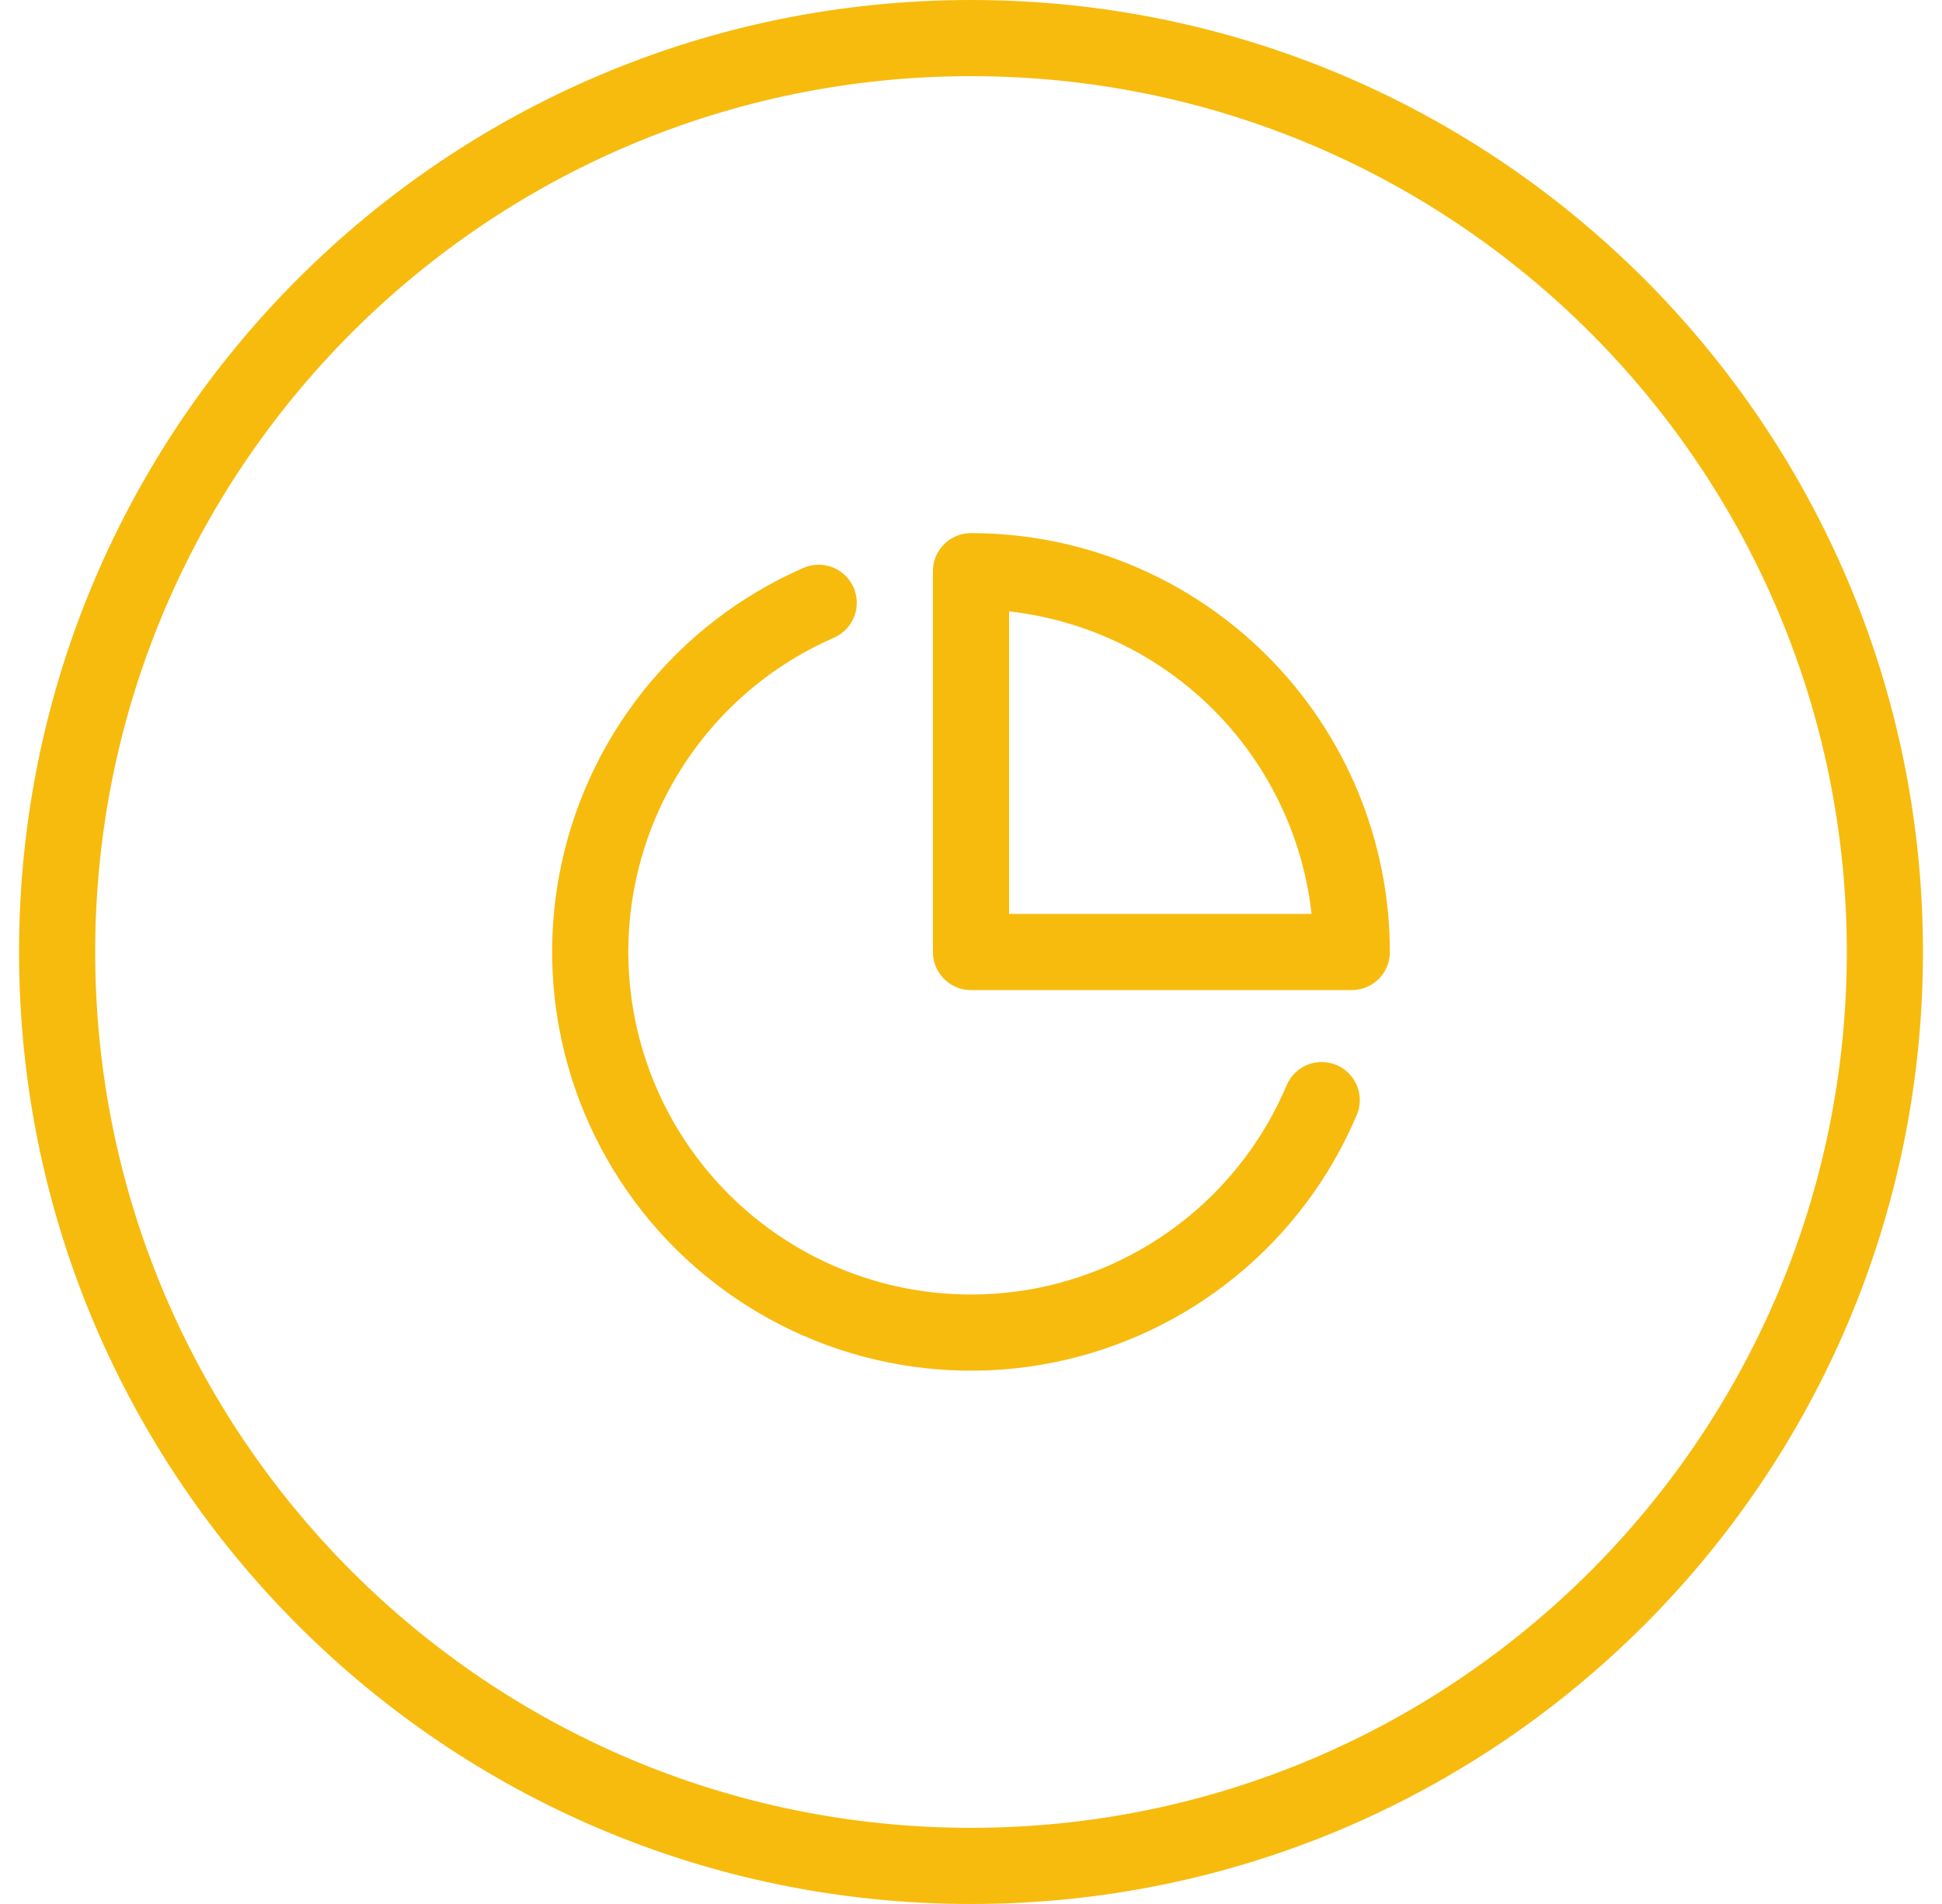 <svg width="51" height="50" viewBox="0 0 51 50" fill="none" xmlns="http://www.w3.org/2000/svg">
<path d="M34.71 28.89C34.074 30.395 33.079 31.72 31.812 32.751C30.545 33.782 29.045 34.487 27.442 34.805C25.84 35.122 24.184 35.042 22.62 34.572C21.056 34.101 19.631 33.255 18.469 32.107C17.307 30.958 16.445 29.543 15.957 27.984C15.469 26.425 15.37 24.77 15.669 23.165C15.968 21.559 16.655 20.051 17.672 18.772C18.689 17.493 20.003 16.483 21.5 15.83M35.5 25C35.5 23.687 35.241 22.386 34.739 21.173C34.236 19.96 33.5 18.858 32.571 17.929C31.642 17 30.54 16.264 29.327 15.761C28.114 15.259 26.813 15 25.5 15V25H35.5Z" stroke="#F7BB0E" stroke-width="2" stroke-linecap="round" stroke-linejoin="round"/>
<path d="M25.5 48C12.797 48 2.5 37.703 2.5 25H0.5C0.5 38.807 11.693 50 25.5 50V48ZM48.5 25C48.5 37.703 38.203 48 25.5 48V50C39.307 50 50.5 38.807 50.5 25H48.5ZM25.5 2C38.203 2 48.5 12.297 48.5 25H50.5C50.5 11.193 39.307 0 25.5 0V2ZM25.5 0C11.693 0 0.5 11.193 0.5 25H2.5C2.5 12.297 12.797 2 25.5 2V0Z" fill="#F7BB0E"/>
</svg>
